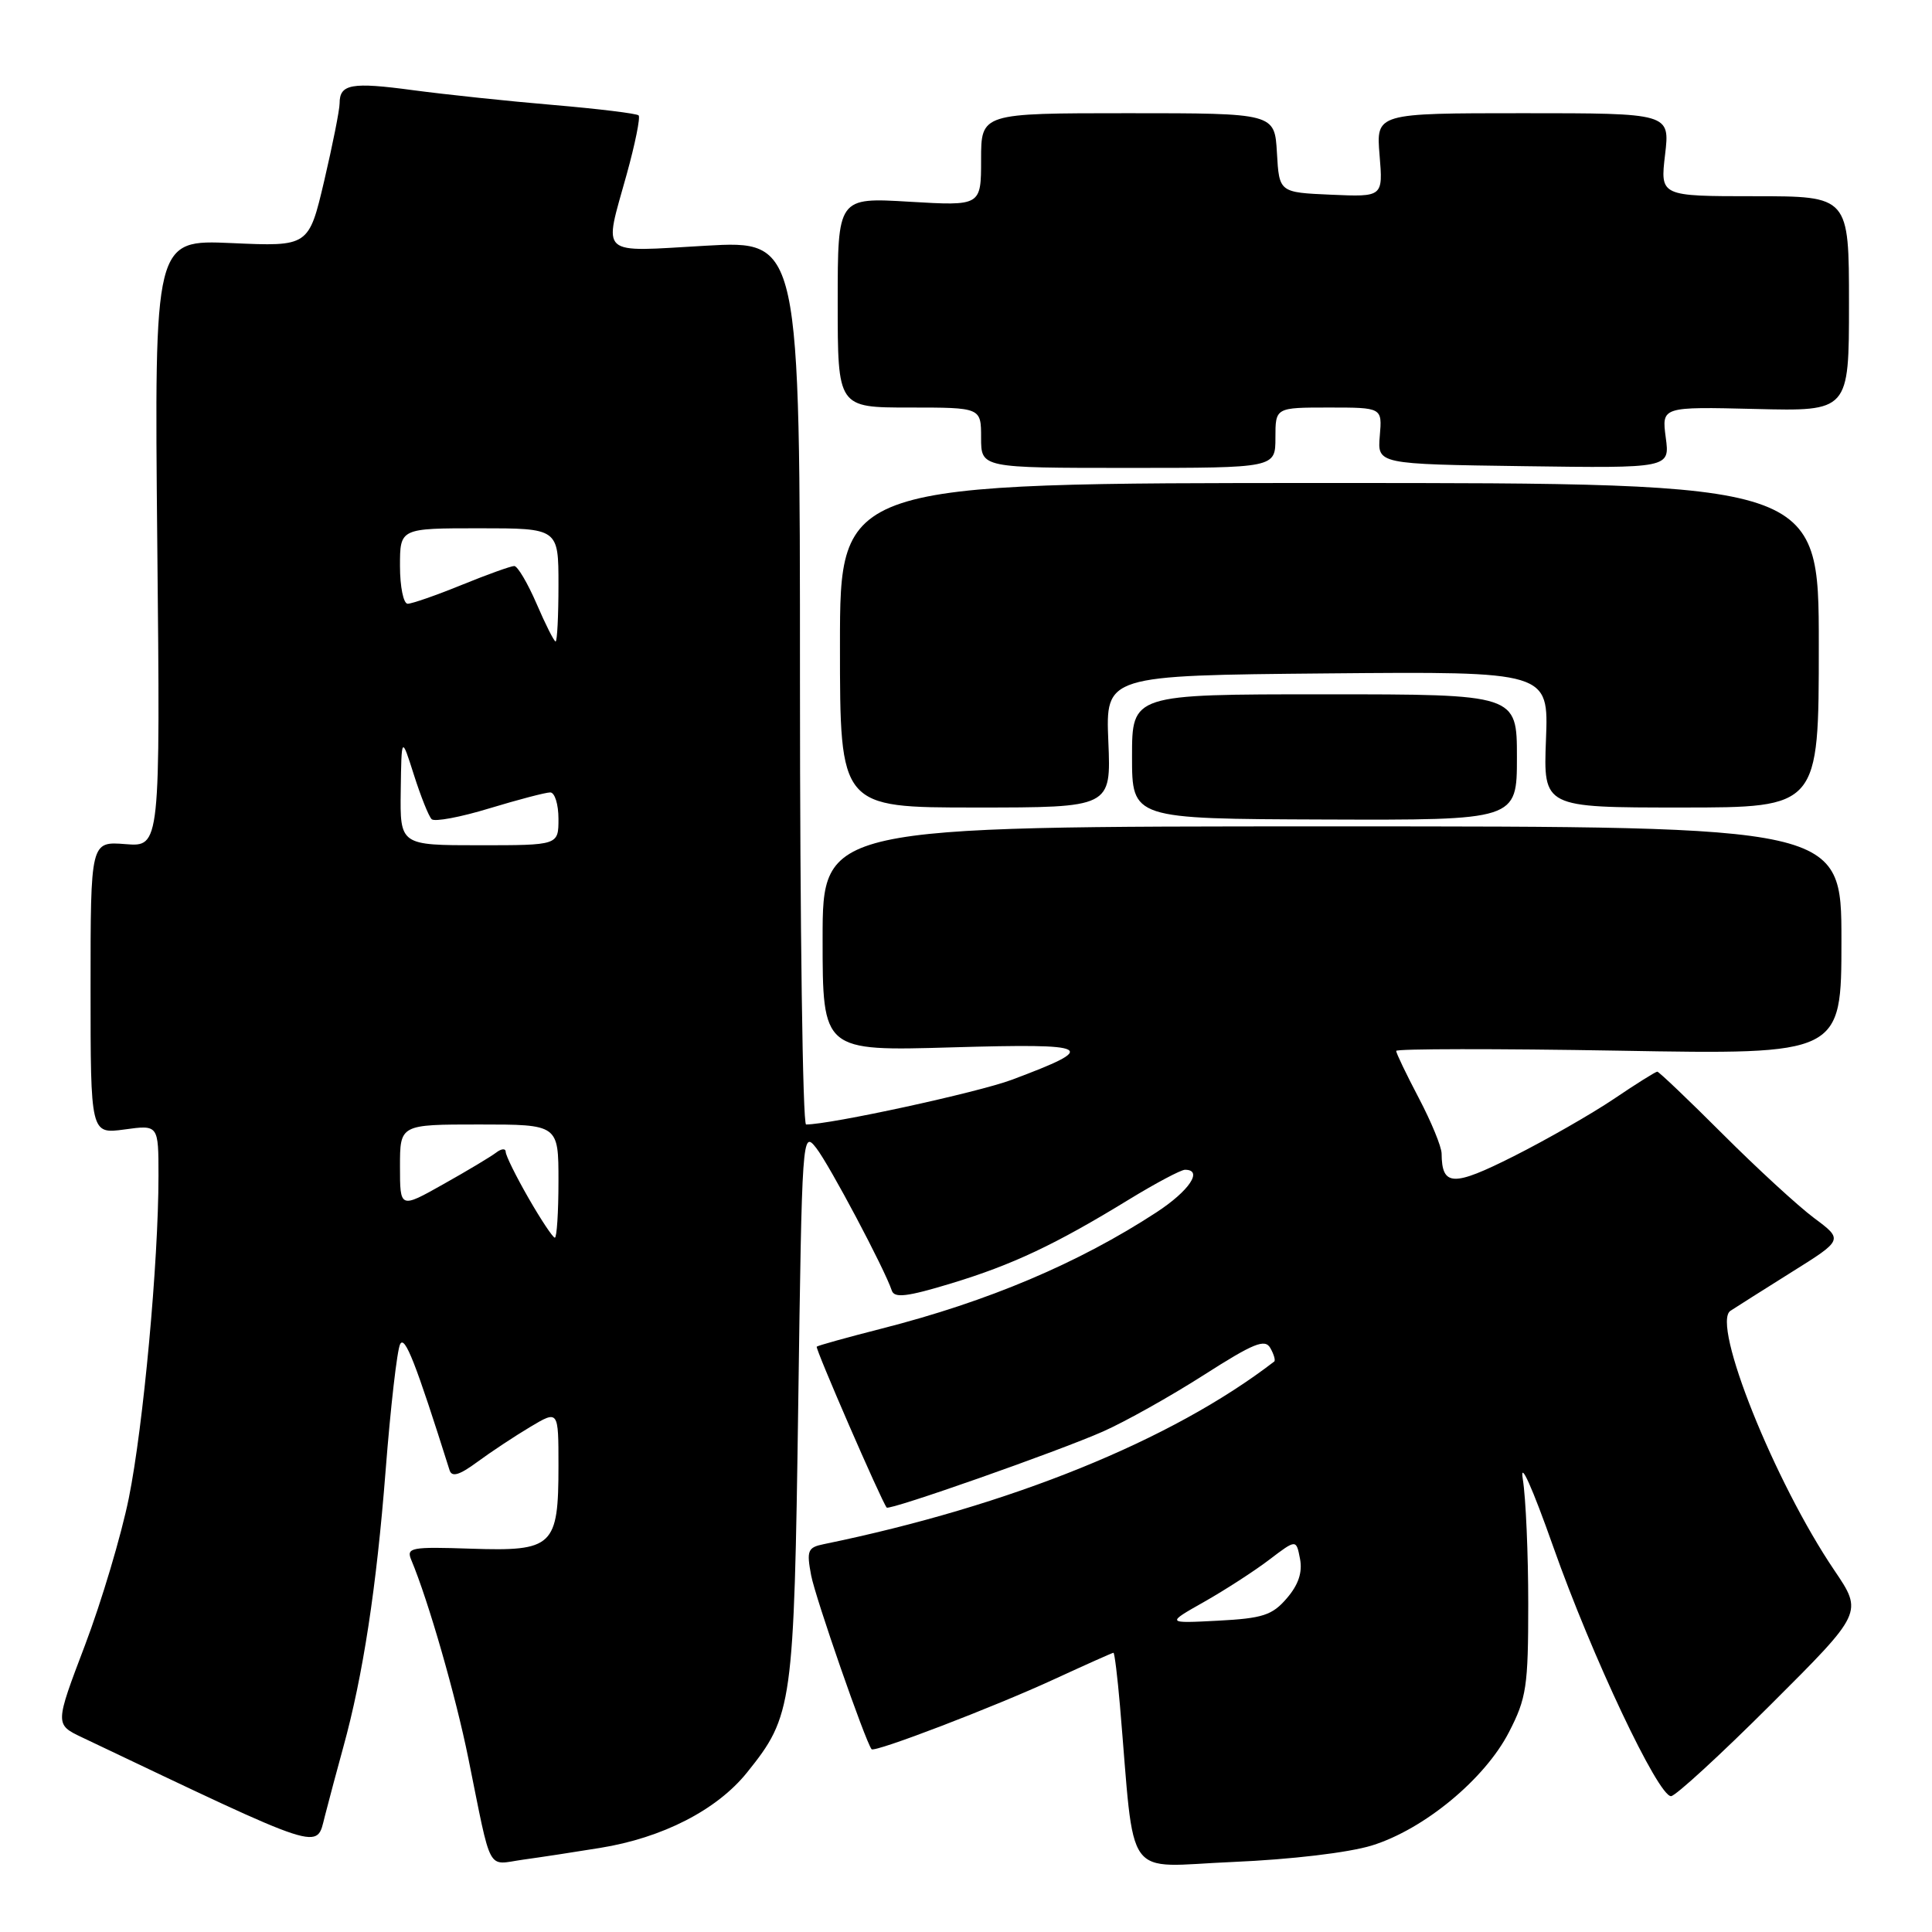 <?xml version="1.0" encoding="UTF-8" standalone="no"?>
<!DOCTYPE svg PUBLIC "-//W3C//DTD SVG 1.1//EN" "http://www.w3.org/Graphics/SVG/1.1/DTD/svg11.dtd" >
<svg xmlns="http://www.w3.org/2000/svg" xmlns:xlink="http://www.w3.org/1999/xlink" version="1.1" viewBox="0 0 256 256">
 <g >
 <path fill="currentColor"
d=" M 79.50 244.86 C 87.78 243.53 95.00 239.83 98.99 234.86 C 105.03 227.34 105.21 226.08 105.77 186.11 C 106.27 150.31 106.30 149.75 108.15 152.11 C 109.90 154.35 117.21 168.13 118.17 171.01 C 118.51 172.03 120.20 171.83 126.03 170.06 C 134.19 167.58 139.81 164.93 149.58 158.95 C 153.13 156.78 156.48 155.00 157.02 155.00 C 159.46 155.00 157.58 157.80 153.25 160.63 C 142.91 167.38 130.96 172.44 116.85 176.04 C 112.26 177.21 108.38 178.29 108.22 178.44 C 108.00 178.67 116.77 198.86 117.49 199.76 C 117.82 200.19 140.30 192.28 146.16 189.68 C 149.10 188.38 155.09 185.02 159.49 182.21 C 166.14 177.96 167.62 177.36 168.33 178.63 C 168.80 179.46 169.03 180.27 168.84 180.41 C 155.27 190.86 133.87 199.53 109.15 204.61 C 107.03 205.04 106.86 205.46 107.48 208.74 C 108.04 211.71 114.67 230.77 115.49 231.78 C 115.88 232.25 131.76 226.17 139.70 222.50 C 143.87 220.58 147.40 219.00 147.54 219.00 C 147.68 219.00 148.07 222.15 148.40 226.00 C 150.44 249.77 148.69 247.34 163.37 246.72 C 171.08 246.39 178.67 245.49 181.77 244.54 C 188.69 242.40 196.74 235.75 199.95 229.51 C 202.27 225.01 202.50 223.46 202.50 212.53 C 202.50 205.91 202.18 198.47 201.78 196.00 C 201.35 193.34 203.01 197.02 205.83 205.00 C 210.93 219.44 219.70 238.00 221.42 238.00 C 222.00 238.00 227.96 232.53 234.66 225.84 C 246.85 213.68 246.85 213.68 243.07 208.09 C 235.14 196.39 226.73 175.40 229.29 173.69 C 229.96 173.25 233.59 170.95 237.37 168.58 C 244.25 164.28 244.25 164.28 240.37 161.39 C 238.24 159.80 232.79 154.79 228.25 150.25 C 223.71 145.71 219.81 142.00 219.60 142.00 C 219.38 142.00 216.79 143.62 213.85 145.61 C 210.91 147.59 204.95 151.00 200.61 153.19 C 192.51 157.27 191.06 157.22 191.02 152.85 C 191.01 151.94 189.65 148.64 188.00 145.50 C 186.35 142.36 185.00 139.55 185.00 139.25 C 185.00 138.96 198.27 138.94 214.50 139.22 C 244.00 139.74 244.00 139.74 244.00 124.62 C 244.00 109.50 244.00 109.50 176.50 109.50 C 109.00 109.50 109.00 109.50 109.00 124.39 C 109.00 139.28 109.00 139.28 126.17 138.78 C 144.91 138.24 145.76 138.70 134.06 143.08 C 129.56 144.76 110.06 149.00 106.81 149.00 C 106.36 149.00 106.00 122.64 106.00 90.42 C 106.00 31.85 106.00 31.85 93.50 32.56 C 79.13 33.38 79.98 34.14 83.04 23.10 C 84.16 19.06 84.87 15.54 84.62 15.29 C 84.37 15.04 79.29 14.42 73.33 13.91 C 67.38 13.41 59.01 12.52 54.73 11.95 C 46.57 10.85 45.00 11.13 45.00 13.69 C 45.00 14.55 44.08 19.17 42.96 23.96 C 40.91 32.67 40.91 32.67 30.68 32.21 C 20.45 31.76 20.45 31.76 20.84 71.99 C 21.24 112.22 21.24 112.22 16.62 111.85 C 12.00 111.49 12.00 111.49 12.00 130.88 C 12.00 150.27 12.00 150.27 16.50 149.66 C 21.00 149.04 21.00 149.04 21.00 155.82 C 21.00 167.20 18.99 189.00 17.07 198.50 C 16.07 203.45 13.45 212.22 11.26 218.00 C 7.27 228.50 7.27 228.50 10.89 230.22 C 43.30 245.64 41.88 245.18 43.04 240.67 C 43.63 238.38 44.73 234.25 45.49 231.50 C 48.10 222.05 49.89 210.33 51.09 194.93 C 51.75 186.44 52.62 178.87 53.02 178.11 C 53.64 176.90 55.07 180.55 59.57 194.81 C 59.87 195.76 60.87 195.47 63.24 193.72 C 65.03 192.40 68.19 190.31 70.25 189.08 C 74.00 186.84 74.00 186.84 74.00 194.23 C 74.00 204.91 73.30 205.57 62.45 205.21 C 54.43 204.94 53.81 205.06 54.50 206.71 C 56.77 212.13 60.38 224.69 62.06 233.00 C 65.20 248.50 64.45 247.10 69.27 246.42 C 71.60 246.10 76.20 245.40 79.50 244.86 Z  M 201.00 100.34 C 201.00 92.00 201.00 92.00 175.50 92.00 C 150.00 92.00 150.00 92.00 150.00 100.25 C 150.00 108.50 150.00 108.50 175.50 108.59 C 201.00 108.68 201.00 108.68 201.00 100.34 Z  M 146.86 98.25 C 146.50 89.50 146.50 89.50 175.85 89.23 C 205.20 88.97 205.20 88.97 204.85 97.99 C 204.50 107.00 204.50 107.00 222.75 107.00 C 241.00 107.00 241.00 107.00 241.00 85.50 C 241.00 64.00 241.00 64.00 176.15 64.00 C 111.30 64.00 111.30 64.00 111.30 85.50 C 111.30 107.00 111.30 107.00 129.27 107.00 C 147.23 107.00 147.23 107.00 146.86 98.25 Z  M 169.00 58.00 C 169.00 54.00 169.00 54.00 176.08 54.00 C 183.15 54.00 183.15 54.00 182.83 57.75 C 182.51 61.50 182.51 61.50 201.89 61.77 C 221.27 62.04 221.27 62.04 220.72 57.97 C 220.18 53.89 220.18 53.89 232.59 54.19 C 245.00 54.50 245.00 54.50 245.00 40.25 C 245.00 26.00 245.00 26.00 232.49 26.00 C 219.98 26.00 219.98 26.00 220.63 20.50 C 221.28 15.00 221.28 15.00 201.81 15.00 C 182.34 15.00 182.34 15.00 182.80 20.55 C 183.26 26.10 183.26 26.10 176.38 25.80 C 169.50 25.50 169.50 25.50 169.20 20.25 C 168.90 15.00 168.90 15.00 149.45 15.00 C 130.00 15.00 130.00 15.00 130.00 21.15 C 130.00 27.29 130.00 27.29 120.50 26.73 C 111.00 26.16 111.00 26.16 111.00 40.08 C 111.00 54.00 111.00 54.00 120.50 54.00 C 130.00 54.00 130.00 54.00 130.00 58.00 C 130.00 62.00 130.00 62.00 149.50 62.00 C 169.00 62.00 169.00 62.00 169.00 58.00 Z  M 159.58 212.24 C 162.38 210.65 166.26 208.14 168.21 206.65 C 171.76 203.95 171.76 203.95 172.26 206.56 C 172.60 208.35 172.05 209.99 170.51 211.78 C 168.58 214.03 167.32 214.44 161.38 214.75 C 154.50 215.11 154.50 215.11 159.58 212.24 Z  M 70.03 158.75 C 68.37 155.86 67.01 153.11 67.01 152.63 C 67.00 152.15 66.44 152.19 65.75 152.72 C 65.06 153.25 61.91 155.14 58.75 156.91 C 53.00 160.15 53.00 160.15 53.00 154.57 C 53.00 149.00 53.00 149.00 63.50 149.00 C 74.00 149.00 74.00 149.00 74.00 156.50 C 74.00 160.62 73.78 164.00 73.52 164.00 C 73.26 164.00 71.69 161.64 70.03 158.75 Z  M 53.10 104.75 C 53.20 97.50 53.20 97.50 54.85 102.69 C 55.76 105.54 56.81 108.18 57.20 108.55 C 57.58 108.92 61.03 108.28 64.85 107.11 C 68.68 105.95 72.30 105.00 72.91 105.00 C 73.51 105.00 74.00 106.58 74.00 108.50 C 74.00 112.00 74.00 112.00 63.50 112.00 C 53.00 112.00 53.00 112.00 53.10 104.75 Z  M 71.10 80.00 C 69.91 77.25 68.58 75.00 68.14 75.00 C 67.70 75.00 64.58 76.12 61.19 77.50 C 57.81 78.88 54.58 80.00 54.02 80.00 C 53.46 80.00 53.00 77.75 53.00 75.00 C 53.00 70.00 53.00 70.00 63.50 70.00 C 74.00 70.00 74.00 70.00 74.00 77.50 C 74.00 81.62 73.83 85.00 73.62 85.00 C 73.42 85.00 72.28 82.75 71.10 80.00 Z "/>
</g>
</svg>